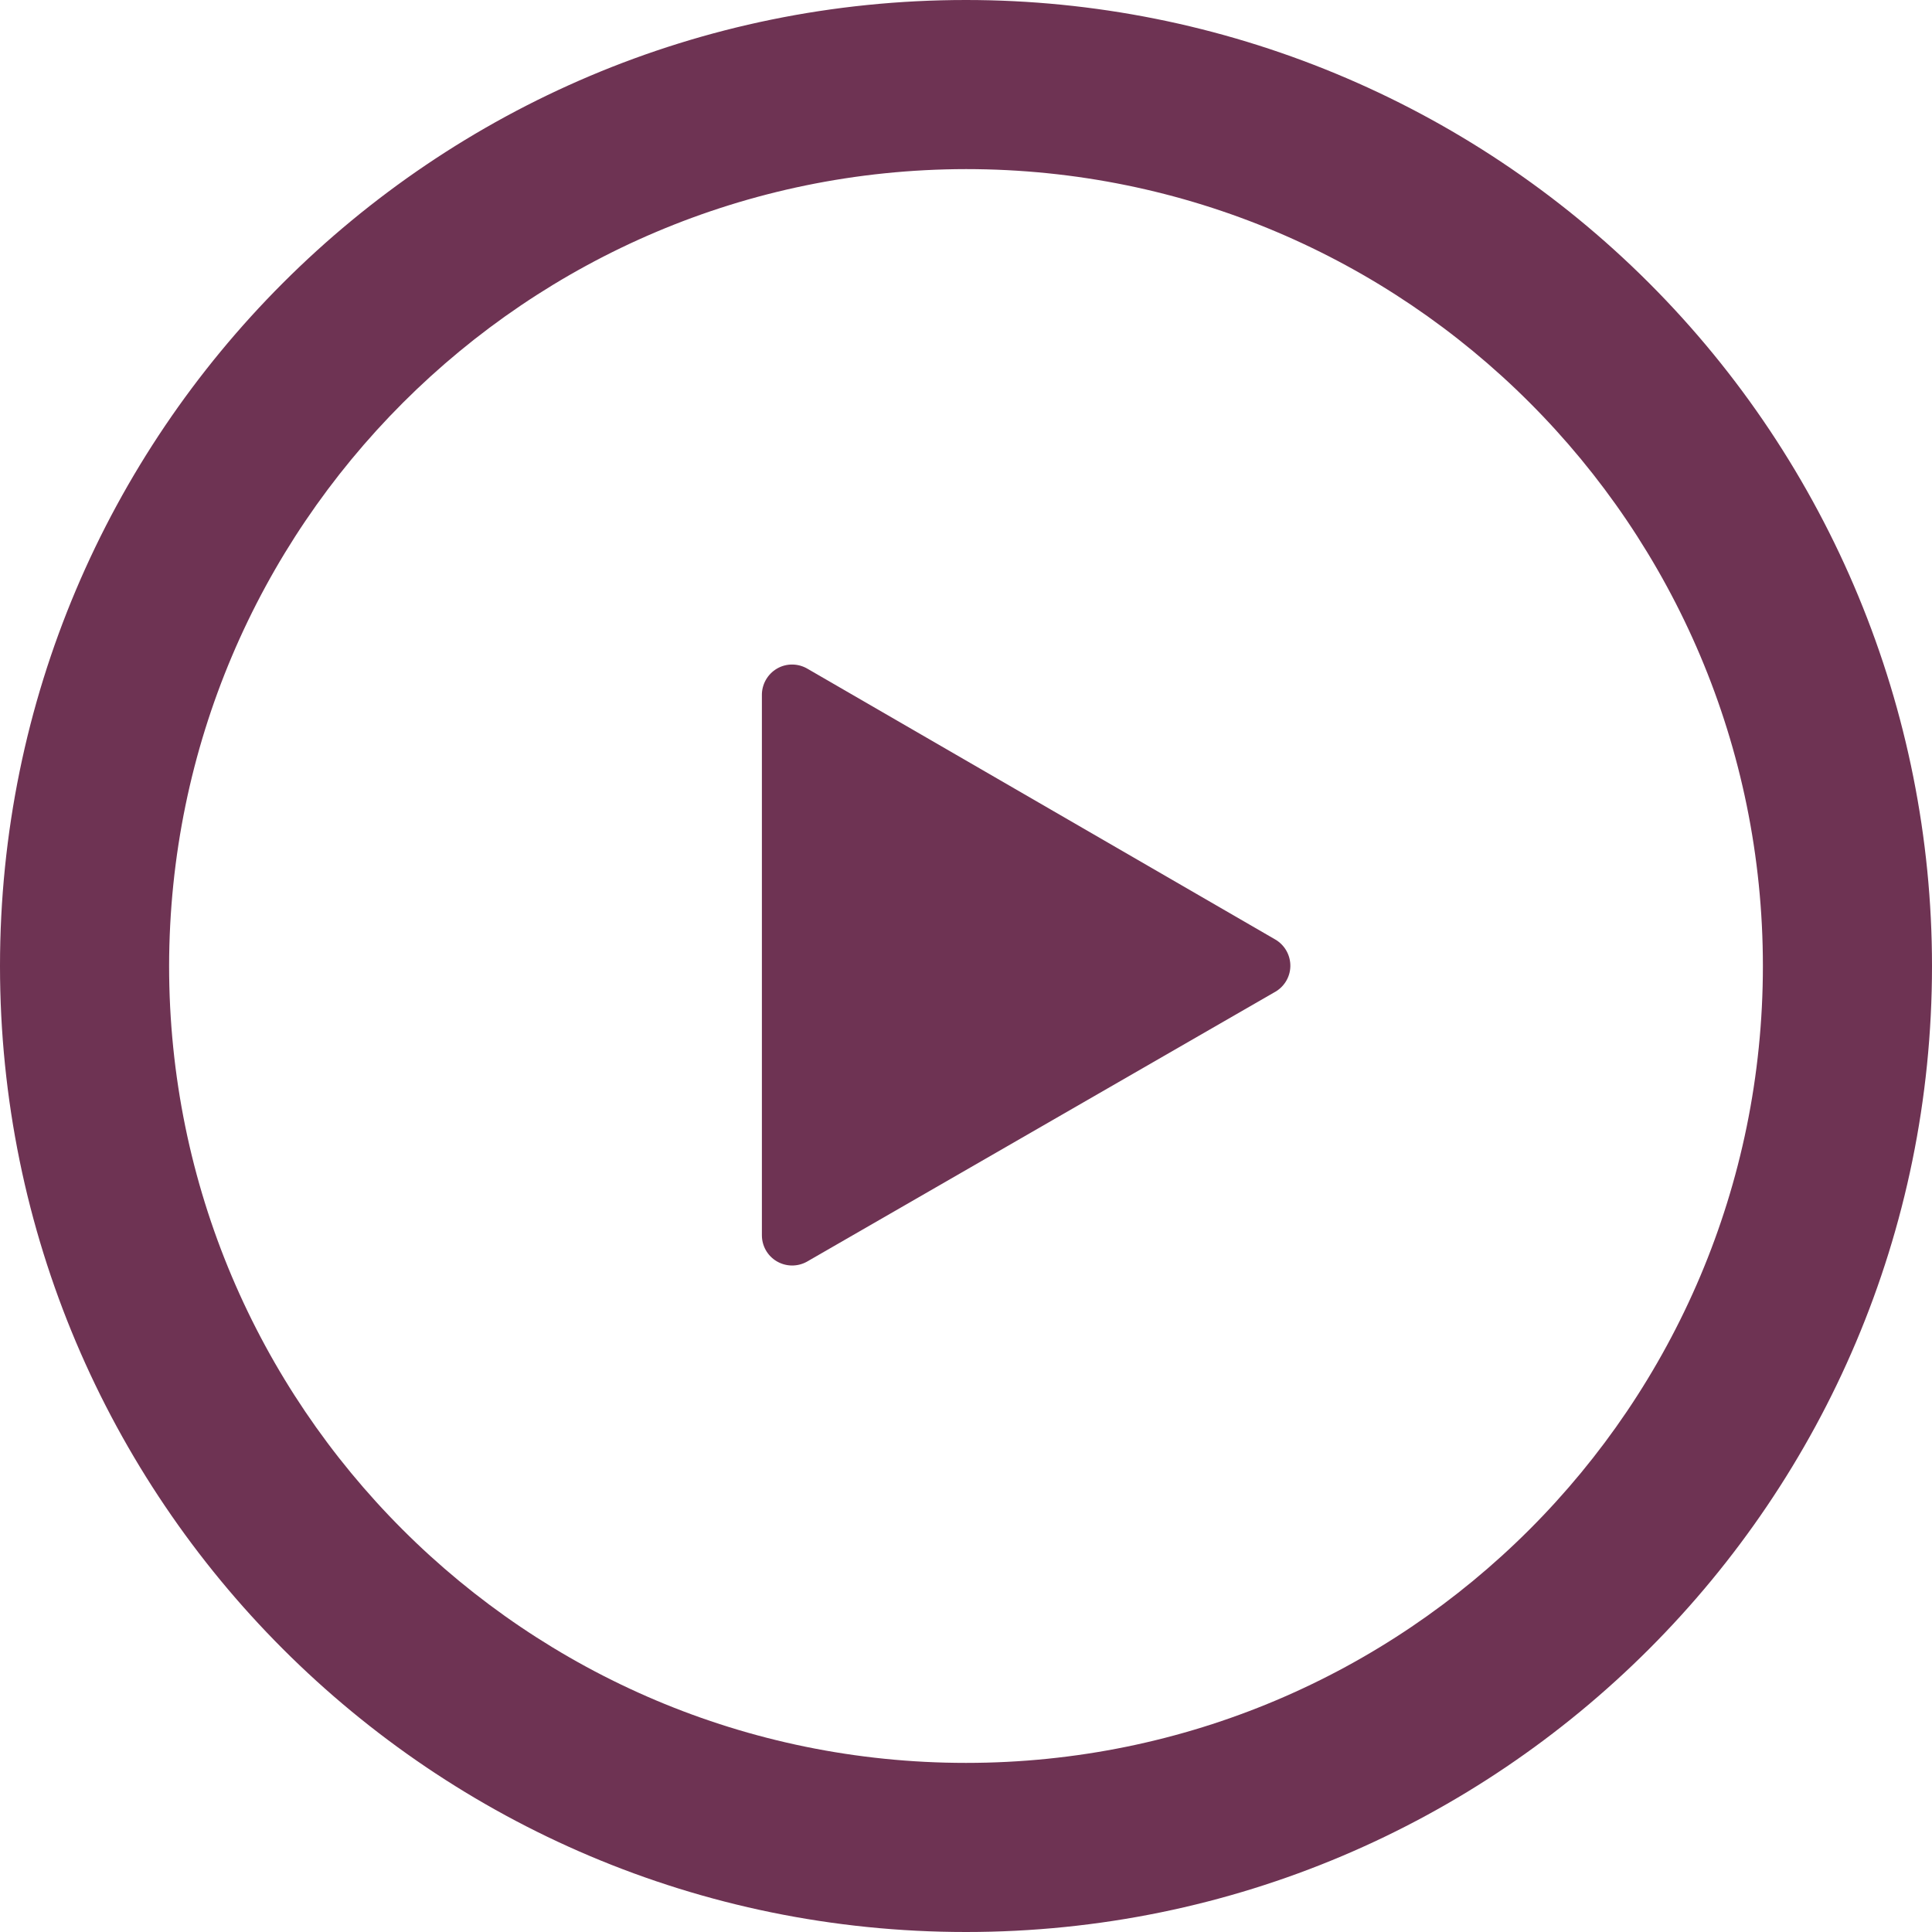 <?xml version="1.0" encoding="UTF-8"?>
<svg width="17px" height="17px" viewBox="0 0 17 17" version="1.1" xmlns="http://www.w3.org/2000/svg" xmlns:xlink="http://www.w3.org/1999/xlink">
    <!-- Generator: Sketch 41.2 (35397) - http://www.bohemiancoding.com/sketch -->
    <title>Group 62</title>
    <desc>Created with Sketch.</desc>
    <defs></defs>
    <g id="Page-1" stroke="none" stroke-width="1" fill="none" fill-rule="evenodd">
        <g id="Artboard-3-Copy-7" transform="translate(-442, -864)" fill="#6E3353">
            <g id="noun_648858_cc" transform="translate(442, 840)">
                <g id="Artboard-45">
                    <g id="Group-61">
                        <g id="Group-62" transform="translate(0, 24)">
                            <path d="M8.5,1.488 C12.373,1.488 15.512,4.627 15.512,8.5 C15.512,12.373 12.373,15.512 8.5,15.512 C4.627,15.512 1.488,12.373 1.488,8.5 C1.493,4.63 4.63,1.493 8.5,1.488 L8.5,1.488 Z M8.5,0 C3.806,-2.87450344e-16 5.74900688e-16,3.806 0,8.5 C-5.74900688e-16,13.194 3.806,17 8.5,17 C13.194,17 17,13.194 17,8.5 C17,6.246 16.104,4.084 14.51,2.49 C12.916,0.896 10.754,1.38038523e-16 8.5,0 Z" id="Shape"></path>
                            <path d="M11.209,8.734 L7.098,11.103 C7.015,11.148 6.915,11.146 6.834,11.098 C6.753,11.05 6.704,10.963 6.704,10.869 L6.704,6.12 C6.702,6.023 6.753,5.932 6.837,5.883 C6.921,5.834 7.025,5.836 7.108,5.886 L11.22,8.266 C11.305,8.315 11.356,8.406 11.354,8.503 C11.352,8.601 11.296,8.689 11.209,8.734 Z" id="Shape"></path>
                        </g>
                    </g>
                </g>
            </g>
        </g>
    </g>
</svg>